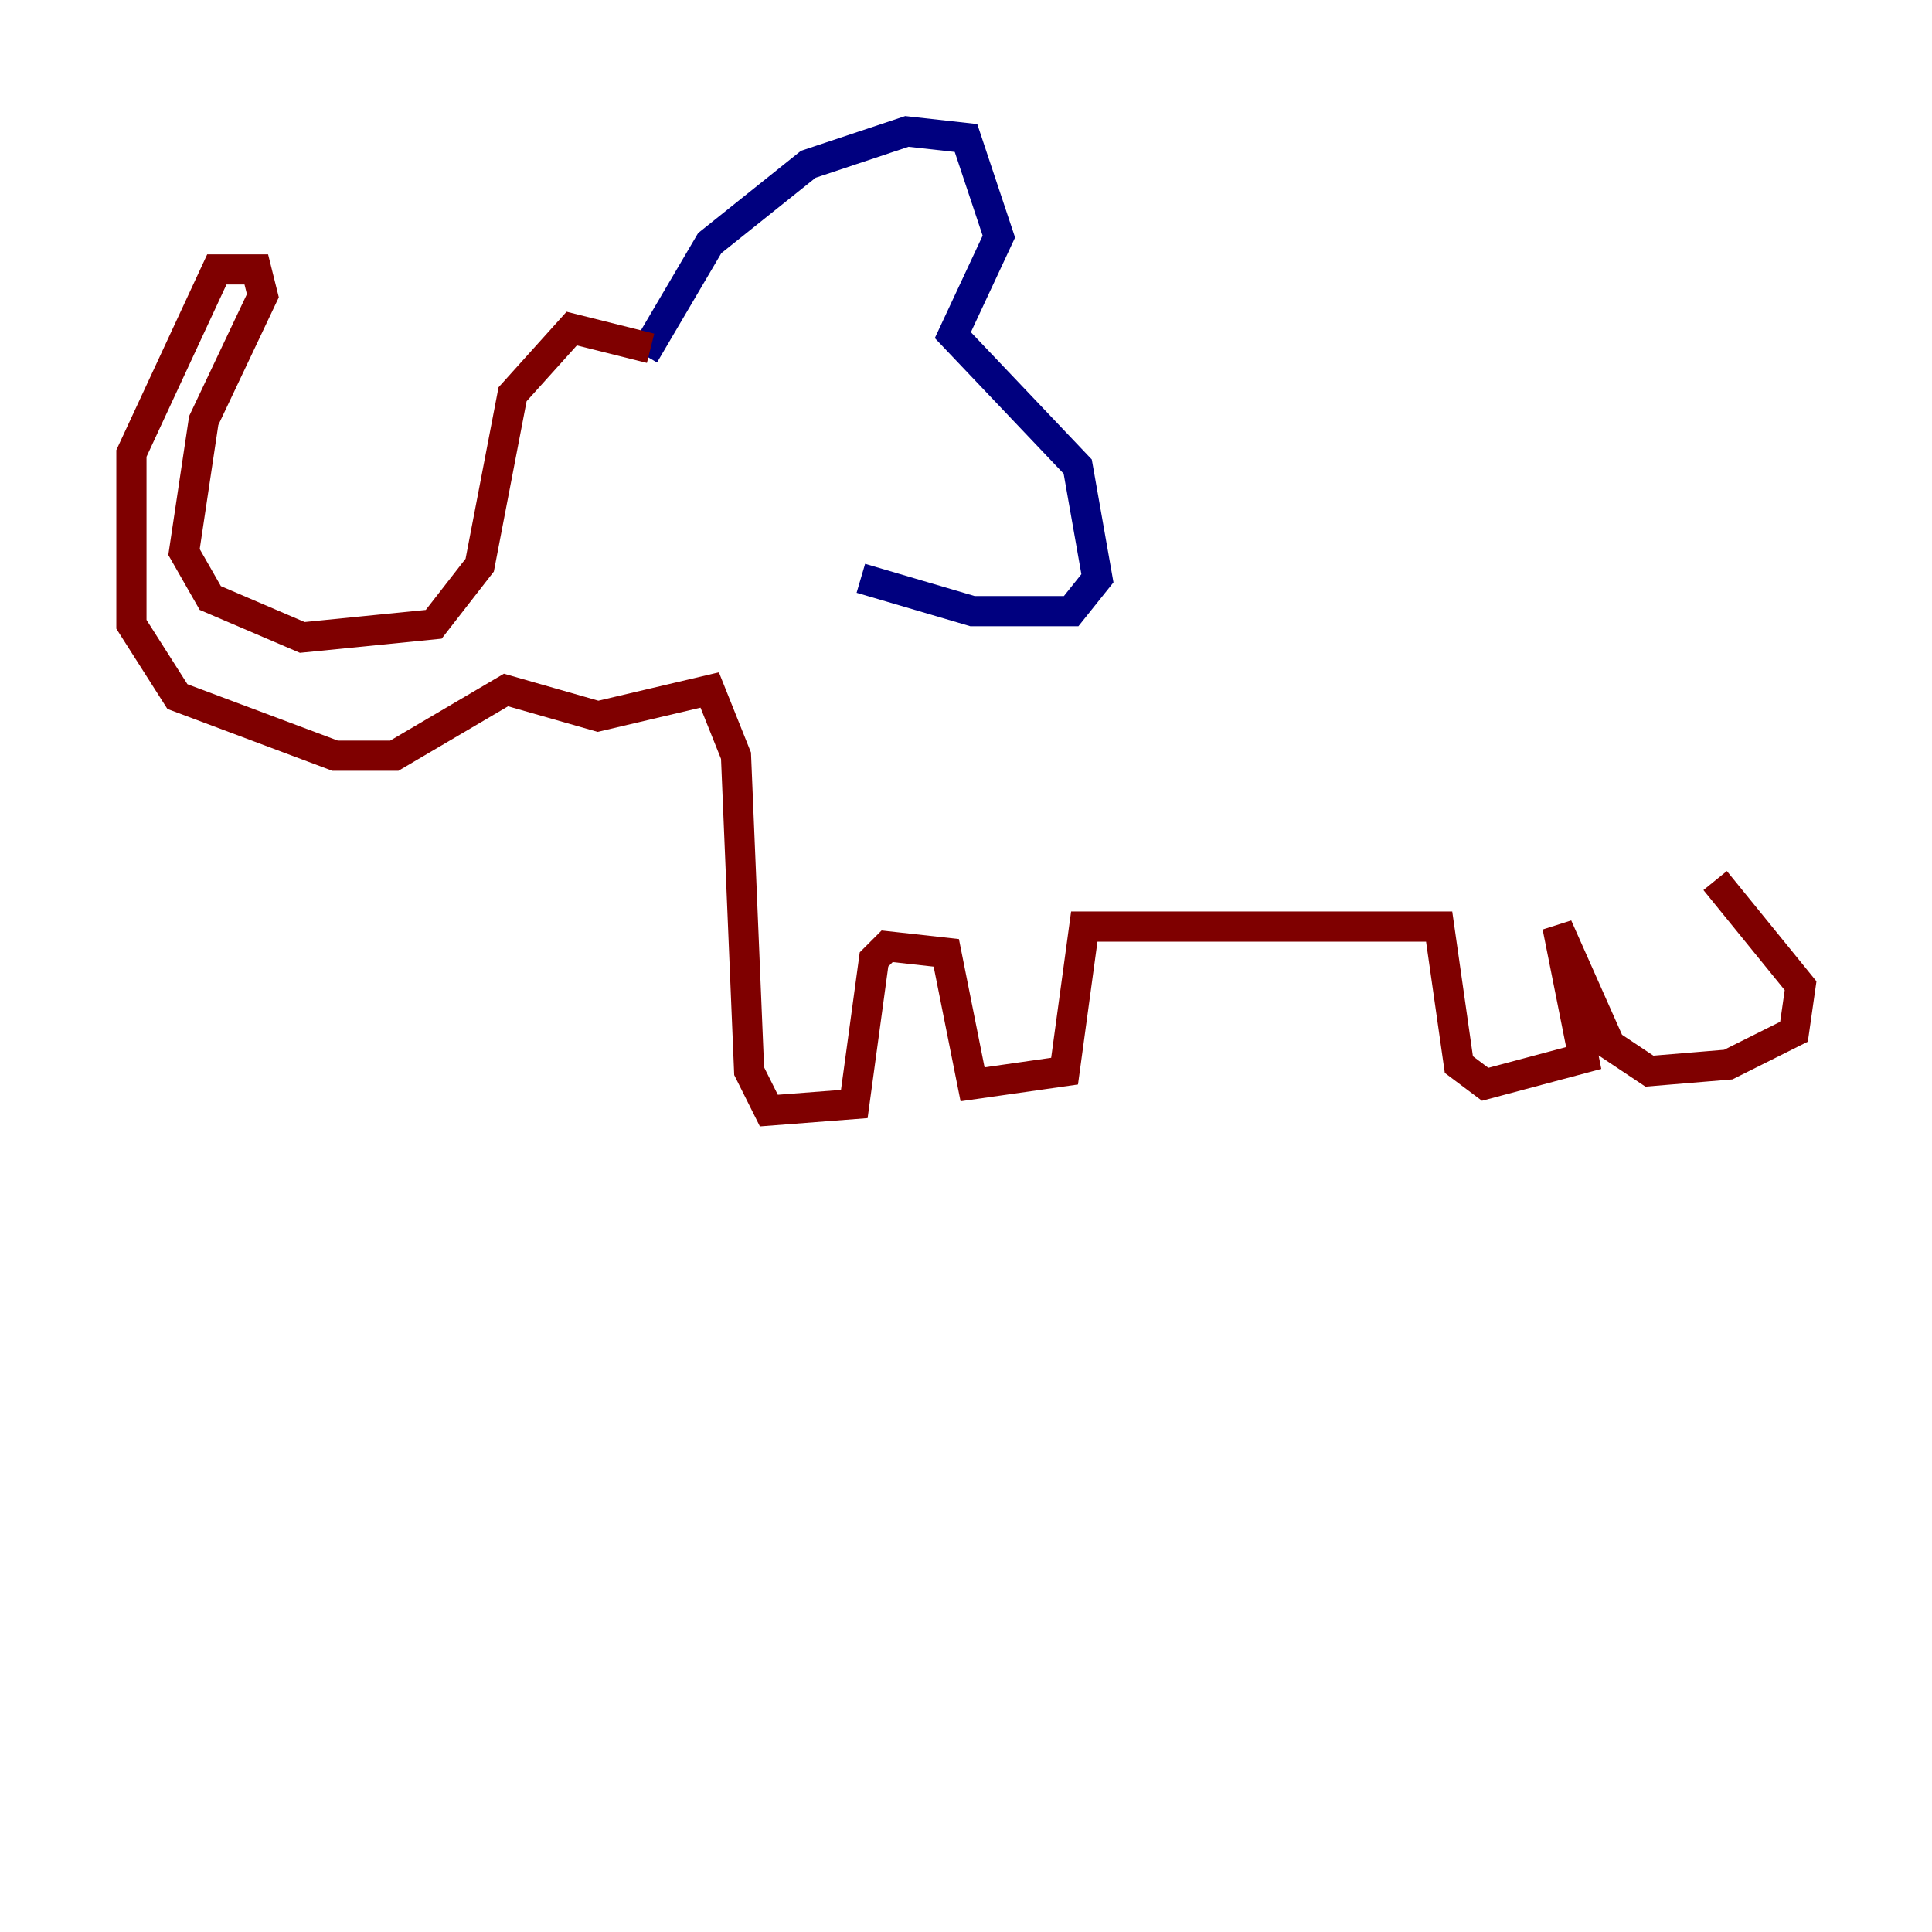 <?xml version="1.0" encoding="utf-8" ?>
<svg baseProfile="tiny" height="128" version="1.2" viewBox="0,0,128,128" width="128" xmlns="http://www.w3.org/2000/svg" xmlns:ev="http://www.w3.org/2001/xml-events" xmlns:xlink="http://www.w3.org/1999/xlink"><defs /><polyline fill="none" points="42.667,23.51 47.02,16.109 53.551,10.884 60.082,8.707 64.0,9.143 66.177,15.674 63.129,22.204 71.401,30.912 72.707,38.313 70.966,40.49 64.435,40.49 57.034,38.313" stroke="#00007f" stroke-width="2" /><polyline fill="none" points="43.102,23.075 37.878,21.769 33.959,26.122 31.782,37.442 28.735,41.361 20.027,42.231 13.932,39.619 12.191,36.571 13.497,27.864 17.415,19.592 16.98,17.85 14.367,17.85 8.707,30.041 8.707,41.361 11.755,46.15 22.204,50.068 26.122,50.068 33.524,45.714 39.619,47.456 47.02,45.714 48.762,50.068 49.633,70.966 50.939,73.578 56.599,73.143 57.905,63.565 58.776,62.694 62.694,63.129 64.435,71.837 70.531,70.966 71.837,61.388 95.347,61.388 96.653,70.531 98.395,71.837 104.925,70.095 103.184,61.388 106.667,69.225 109.279,70.966 114.503,70.531 118.857,68.354 119.293,65.306 113.633,58.34" stroke="#7f0000" stroke-width="2" /></svg>